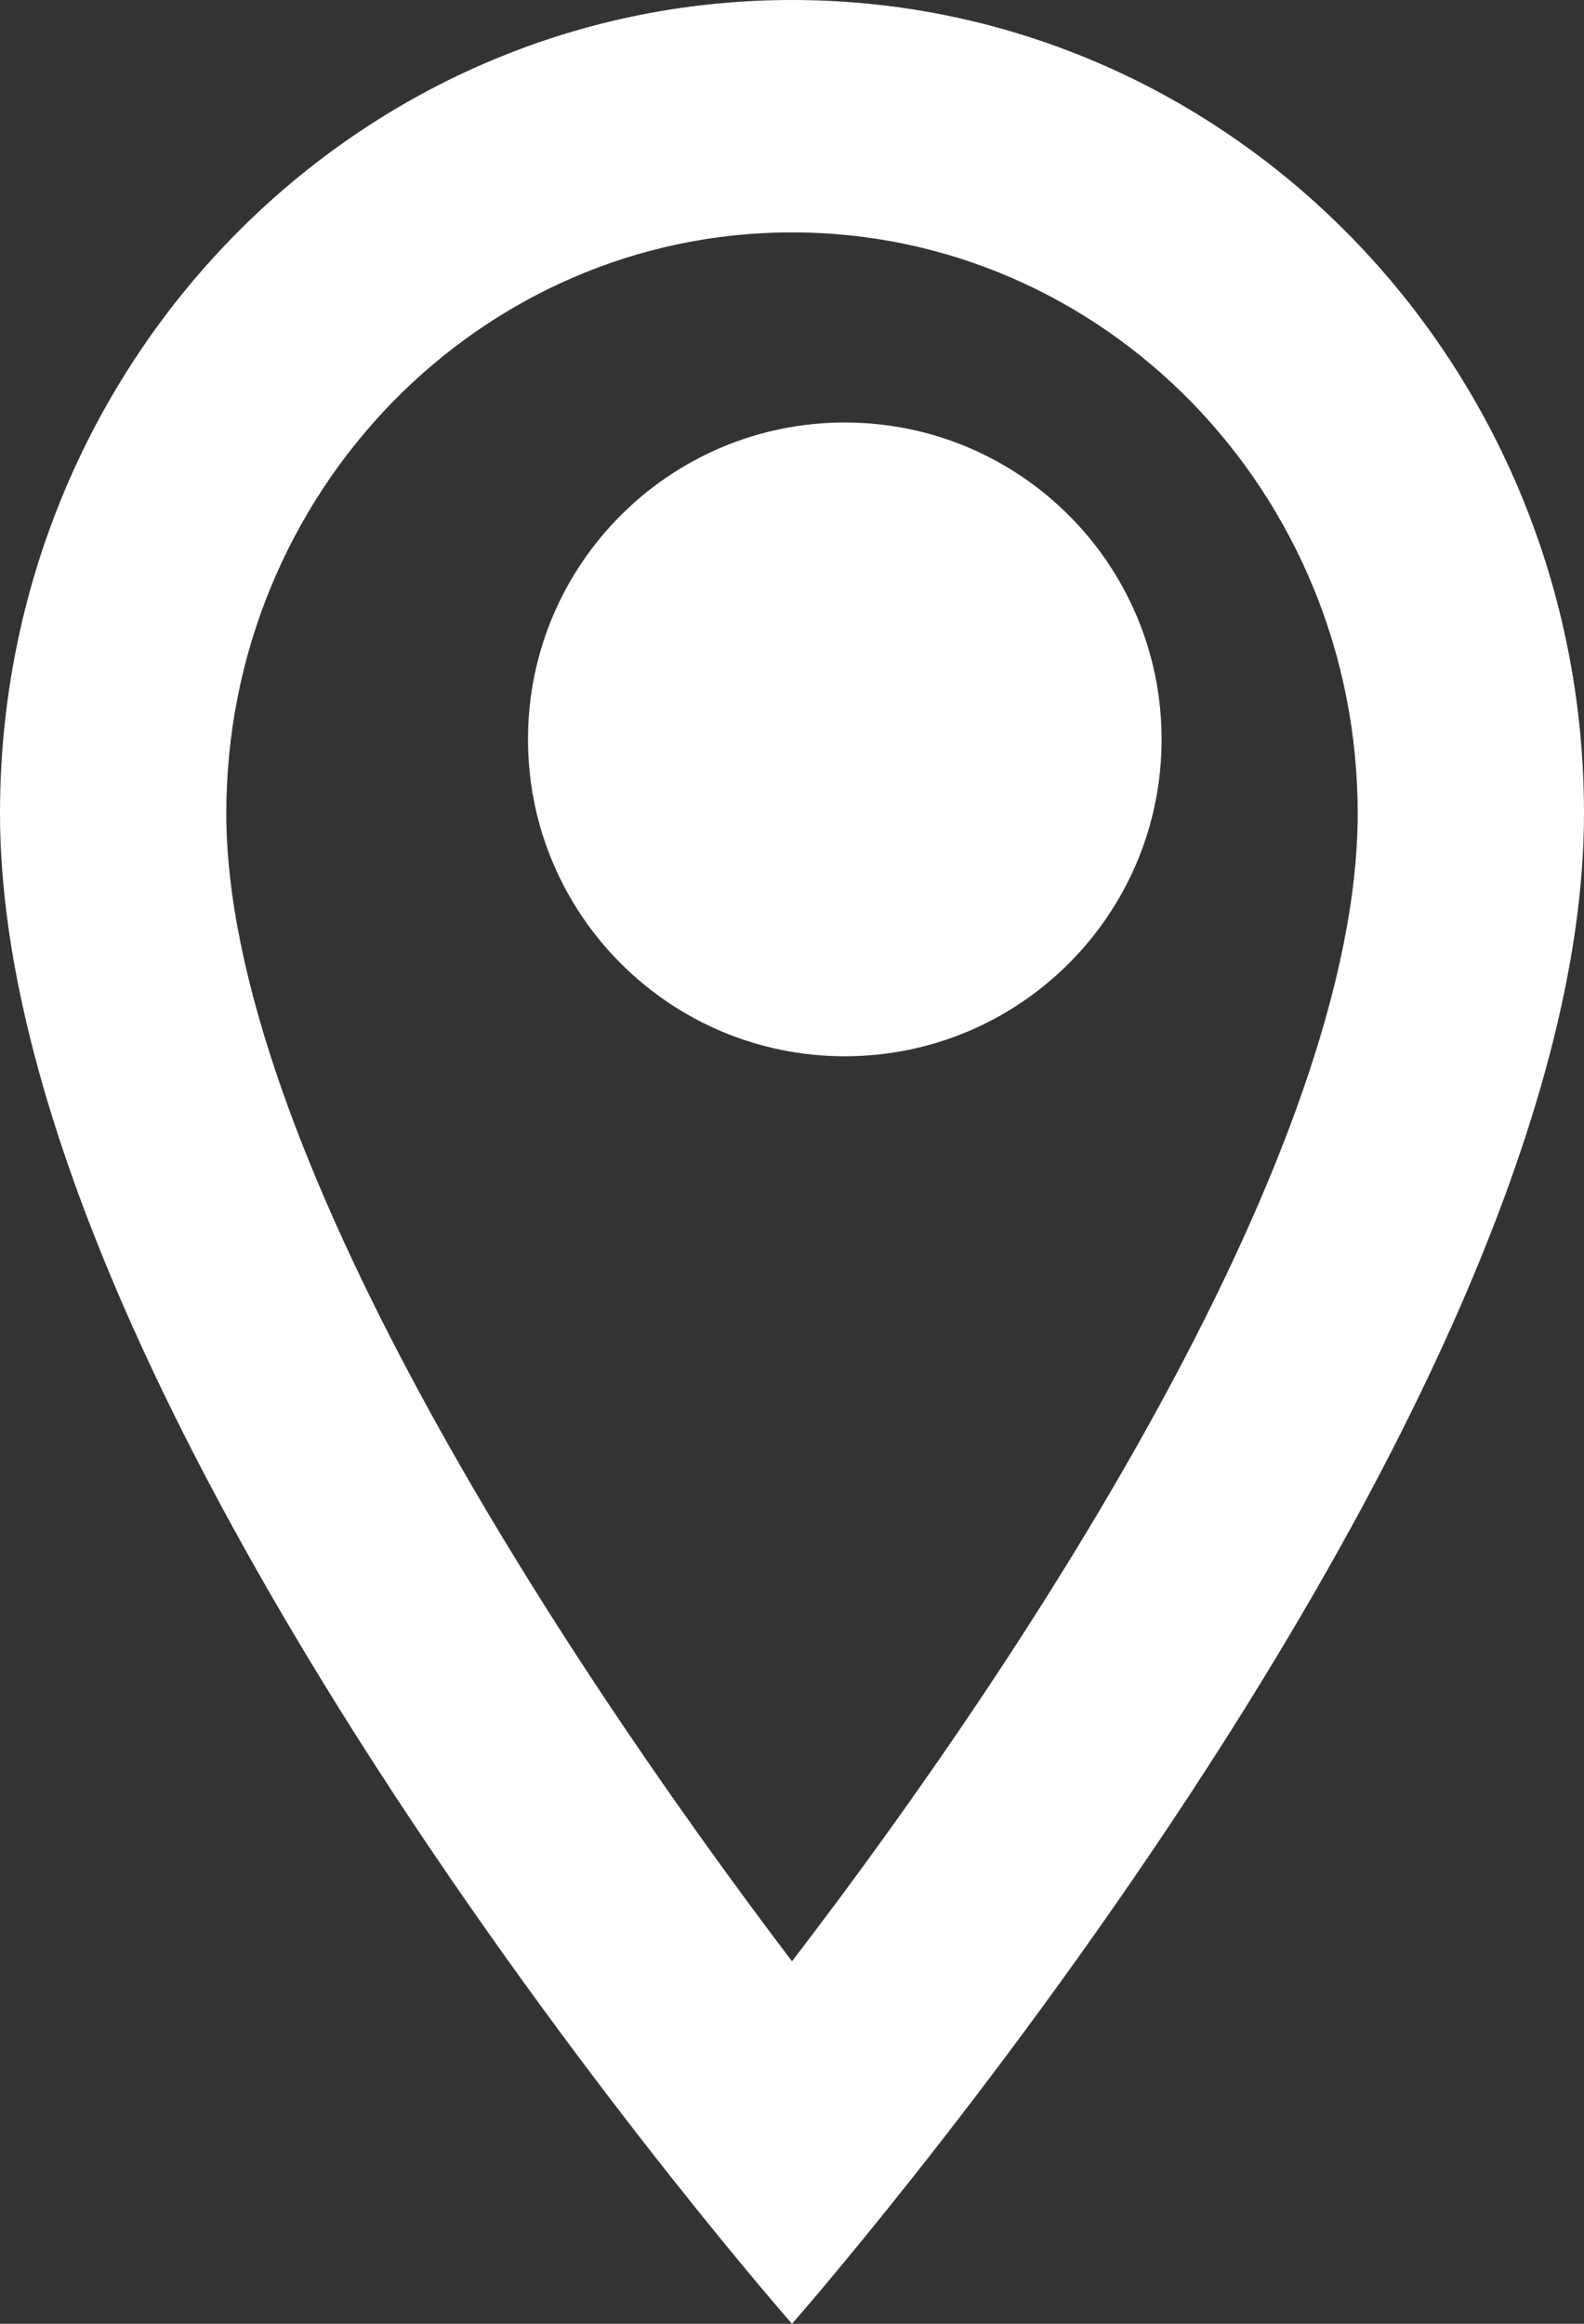 <svg width="15" height="22" viewBox="0 0 15 22" fill="none" xmlns="http://www.w3.org/2000/svg">
<rect x="0" y="0" width="15" height="22" fill="#333333" stroke="none"/>
<path d="M7.5 0C3.354 0 0 3.443 0 7.7C0 13.475 7.5 22 7.5 22C7.5 22 15 13.475 15 7.7C15 3.443 11.646 0 7.5 0ZM2.143 7.7C2.143 4.664 4.543 2.2 7.5 2.2C10.457 2.2 12.857 4.664 12.857 7.7C12.857 10.868 9.771 15.609 7.5 18.568C5.271 15.631 2.143 10.835 2.143 7.7Z" fill="white"/>
<path d="M8 10C9.657 10 11 8.657 11 7C11 5.343 9.657 4 8 4C6.343 4 5 5.343 5 7C5 8.657 6.343 10 8 10Z" fill="white"/>
</svg>

